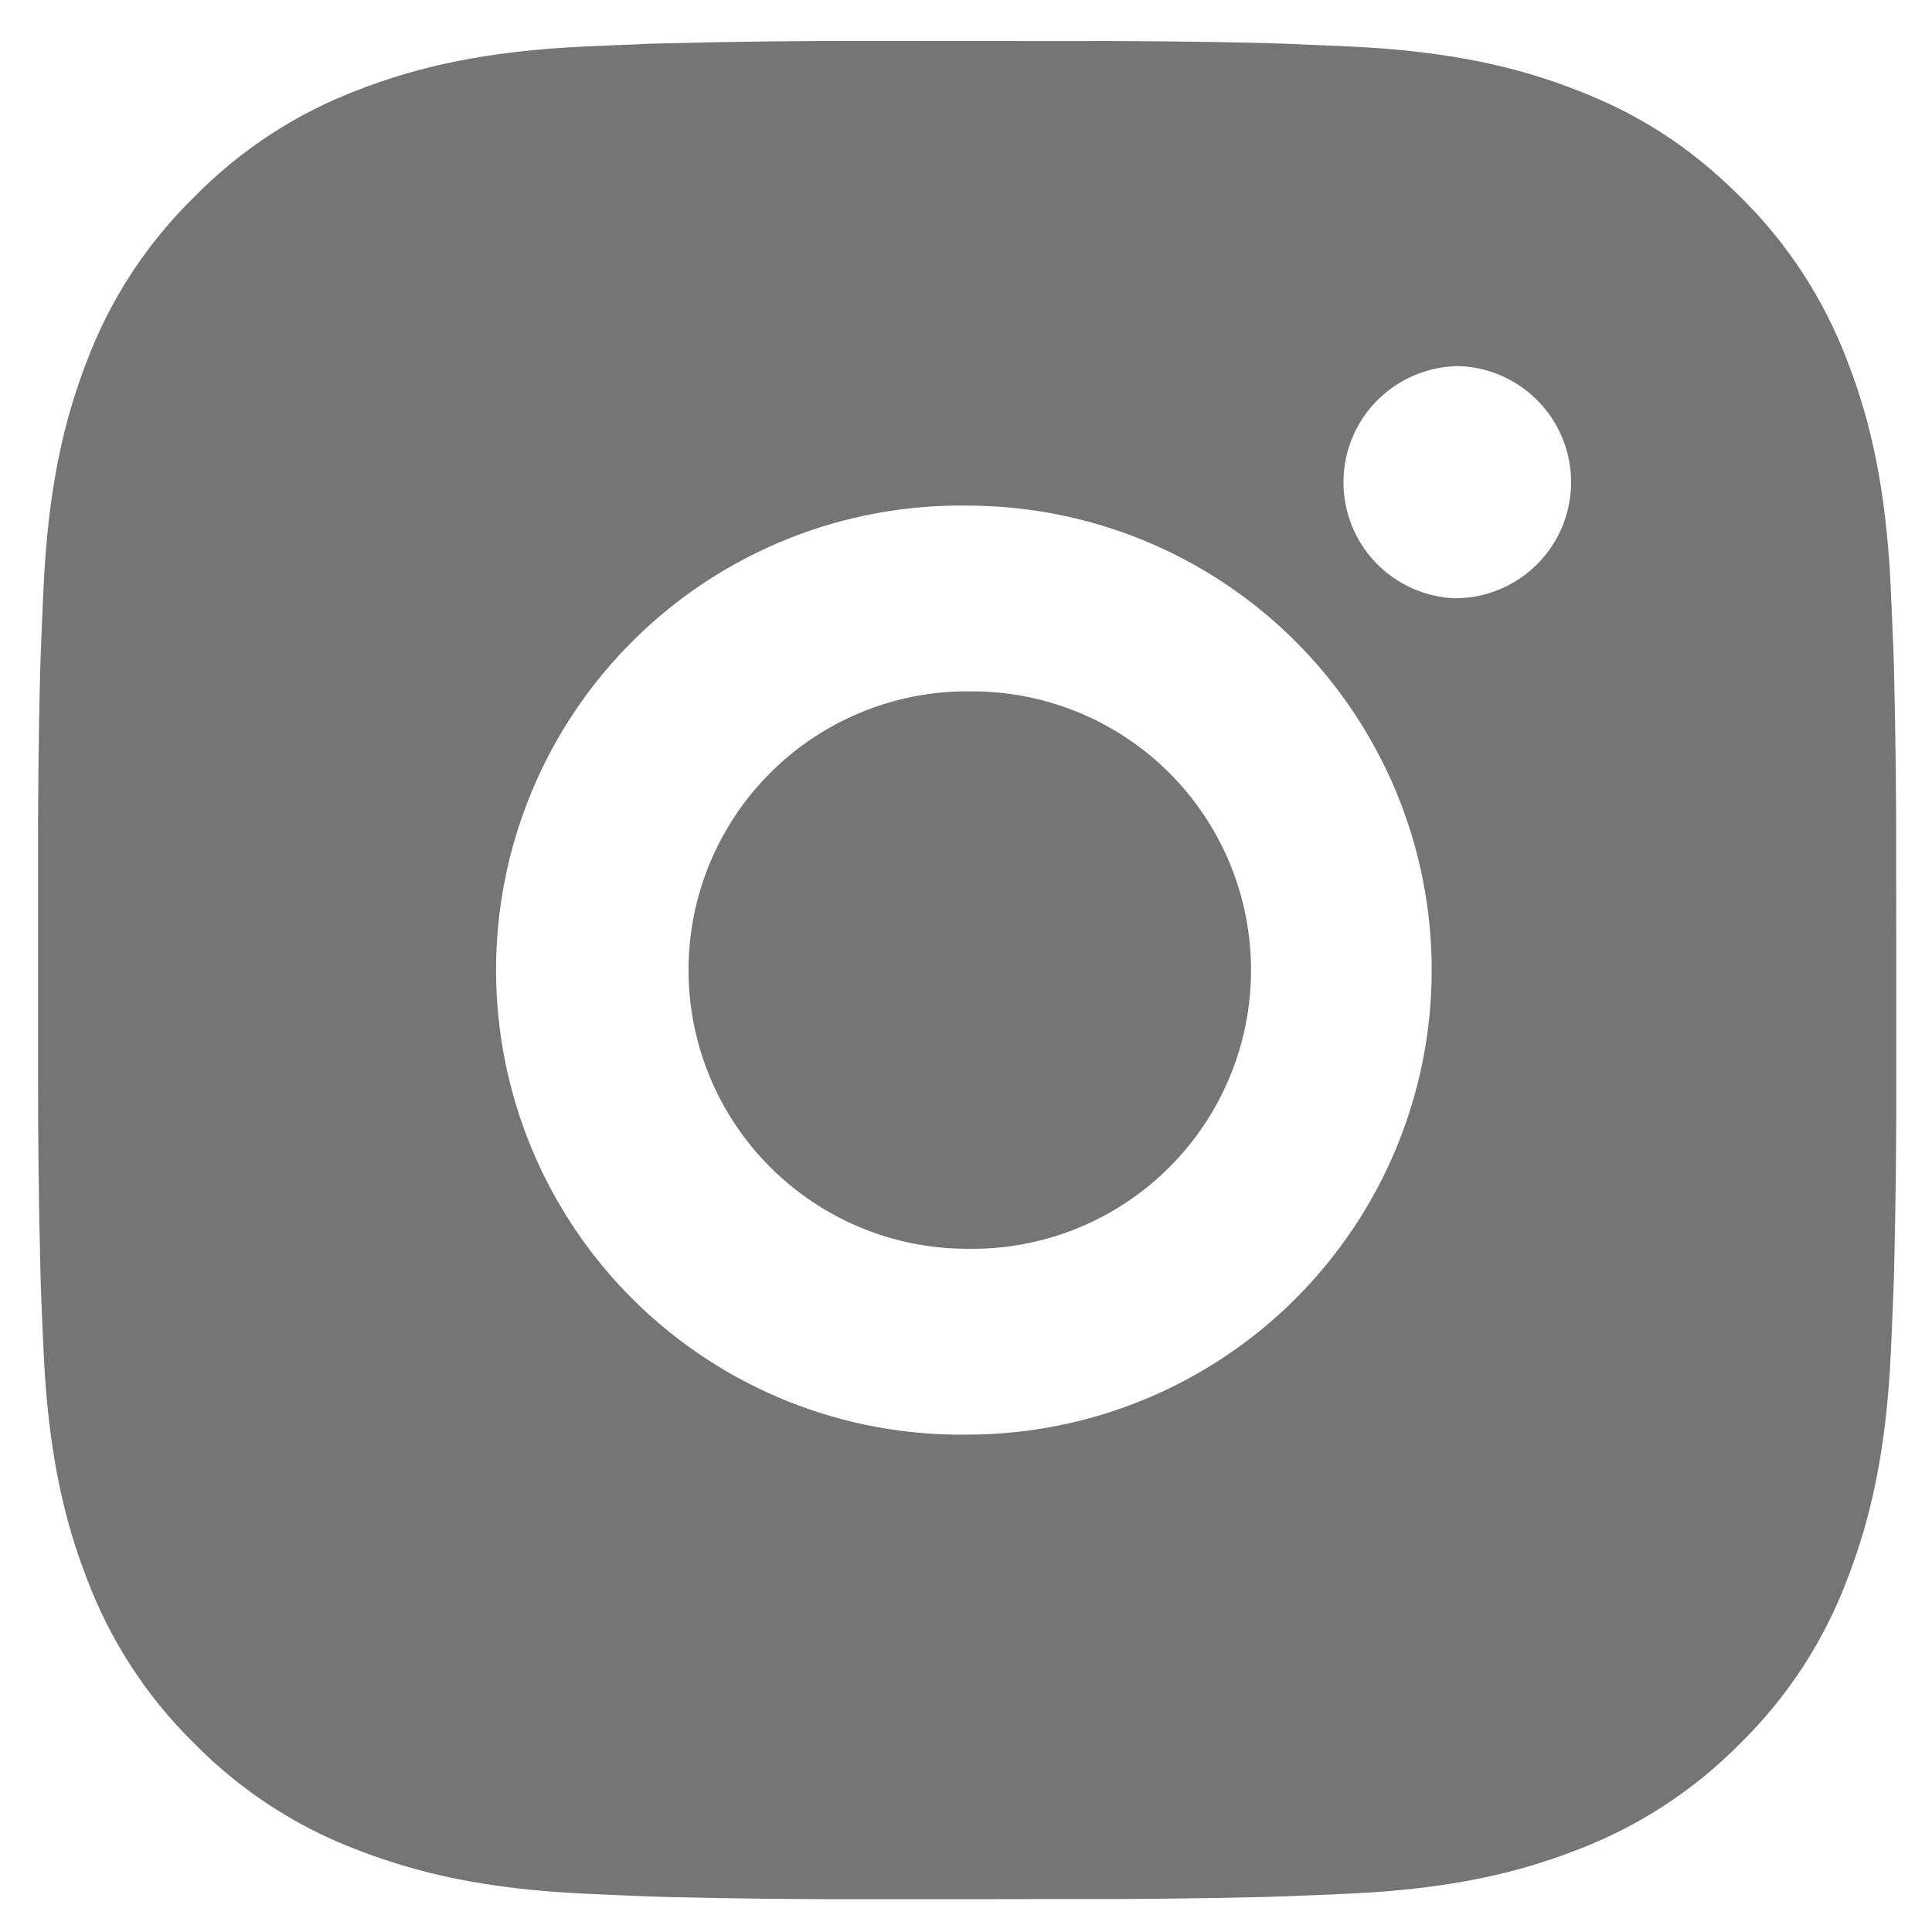 <svg width="40" height="40" viewBox="0 0 40 40" fill="none" xmlns="http://www.w3.org/2000/svg">
<path d="M22.002 0.85C23.405 0.844 24.809 0.858 26.213 0.892L26.586 0.905C27.017 0.921 27.442 0.94 27.955 0.963C30.002 1.059 31.399 1.382 32.624 1.858C33.894 2.346 34.963 3.008 36.033 4.077C37.011 5.038 37.767 6.201 38.251 7.484C38.726 8.709 39.049 10.108 39.145 12.155C39.168 12.666 39.187 13.093 39.203 13.524L39.214 13.897C39.248 15.3 39.263 16.703 39.258 18.106L39.26 19.541V22.061C39.265 23.465 39.25 24.869 39.216 26.272L39.205 26.645C39.189 27.076 39.17 27.501 39.147 28.015C39.051 30.061 38.724 31.458 38.251 32.683C37.769 33.968 37.012 35.131 36.033 36.092C35.071 37.07 33.908 37.827 32.624 38.31C31.399 38.785 30.002 39.108 27.955 39.205C27.442 39.227 27.017 39.247 26.586 39.262L26.213 39.274C24.809 39.308 23.405 39.323 22.002 39.318L20.567 39.32H18.049C16.645 39.325 15.241 39.31 13.838 39.276L13.465 39.264C13.008 39.248 12.552 39.228 12.095 39.206C10.049 39.11 8.652 38.783 7.425 38.31C6.141 37.828 4.978 37.071 4.018 36.092C3.039 35.131 2.281 33.968 1.798 32.683C1.323 31.458 1 30.061 0.904 28.015C0.882 27.558 0.863 27.102 0.846 26.645L0.836 26.272C0.801 24.869 0.785 23.465 0.788 22.061V18.106C0.783 16.703 0.797 15.3 0.831 13.897L0.844 13.524C0.859 13.093 0.879 12.666 0.902 12.155C0.998 10.106 1.321 8.711 1.796 7.484C2.28 6.2 3.039 5.038 4.02 4.079C4.98 3.1 6.142 2.341 7.425 1.858C8.652 1.382 10.047 1.059 12.095 0.963L13.465 0.905L13.838 0.896C15.241 0.86 16.644 0.844 18.047 0.848L22.002 0.85ZM20.024 10.468C18.75 10.45 17.485 10.685 16.302 11.16C15.12 11.636 14.043 12.341 13.136 13.236C12.228 14.131 11.507 15.197 11.015 16.373C10.524 17.548 10.27 18.81 10.27 20.085C10.27 21.359 10.524 22.621 11.015 23.797C11.507 24.973 12.228 26.039 13.136 26.934C14.043 27.828 15.12 28.534 16.302 29.009C17.485 29.484 18.75 29.72 20.024 29.702C22.575 29.702 25.022 28.689 26.825 26.885C28.629 25.081 29.642 22.635 29.642 20.084C29.642 17.533 28.629 15.086 26.825 13.283C25.022 11.479 22.575 10.468 20.024 10.468ZM20.024 14.315C20.791 14.301 21.553 14.44 22.265 14.723C22.977 15.007 23.626 15.429 24.173 15.966C24.72 16.503 25.155 17.144 25.452 17.851C25.748 18.558 25.901 19.317 25.901 20.084C25.902 20.85 25.749 21.61 25.452 22.317C25.156 23.024 24.721 23.664 24.174 24.202C23.628 24.739 22.979 25.162 22.267 25.446C21.555 25.729 20.793 25.869 20.026 25.855C18.496 25.855 17.028 25.247 15.946 24.164C14.863 23.082 14.255 21.614 14.255 20.084C14.255 18.553 14.863 17.085 15.946 16.003C17.028 14.921 18.496 14.313 20.026 14.313L20.024 14.315ZM30.123 7.582C29.503 7.607 28.916 7.871 28.485 8.319C28.055 8.767 27.815 9.364 27.815 9.985C27.815 10.606 28.055 11.203 28.485 11.651C28.916 12.099 29.503 12.363 30.123 12.387C30.761 12.387 31.373 12.134 31.823 11.683C32.275 11.232 32.528 10.621 32.528 9.983C32.528 9.345 32.275 8.734 31.823 8.283C31.373 7.832 30.761 7.578 30.123 7.578V7.582Z" fill="#757575"/>
</svg>
